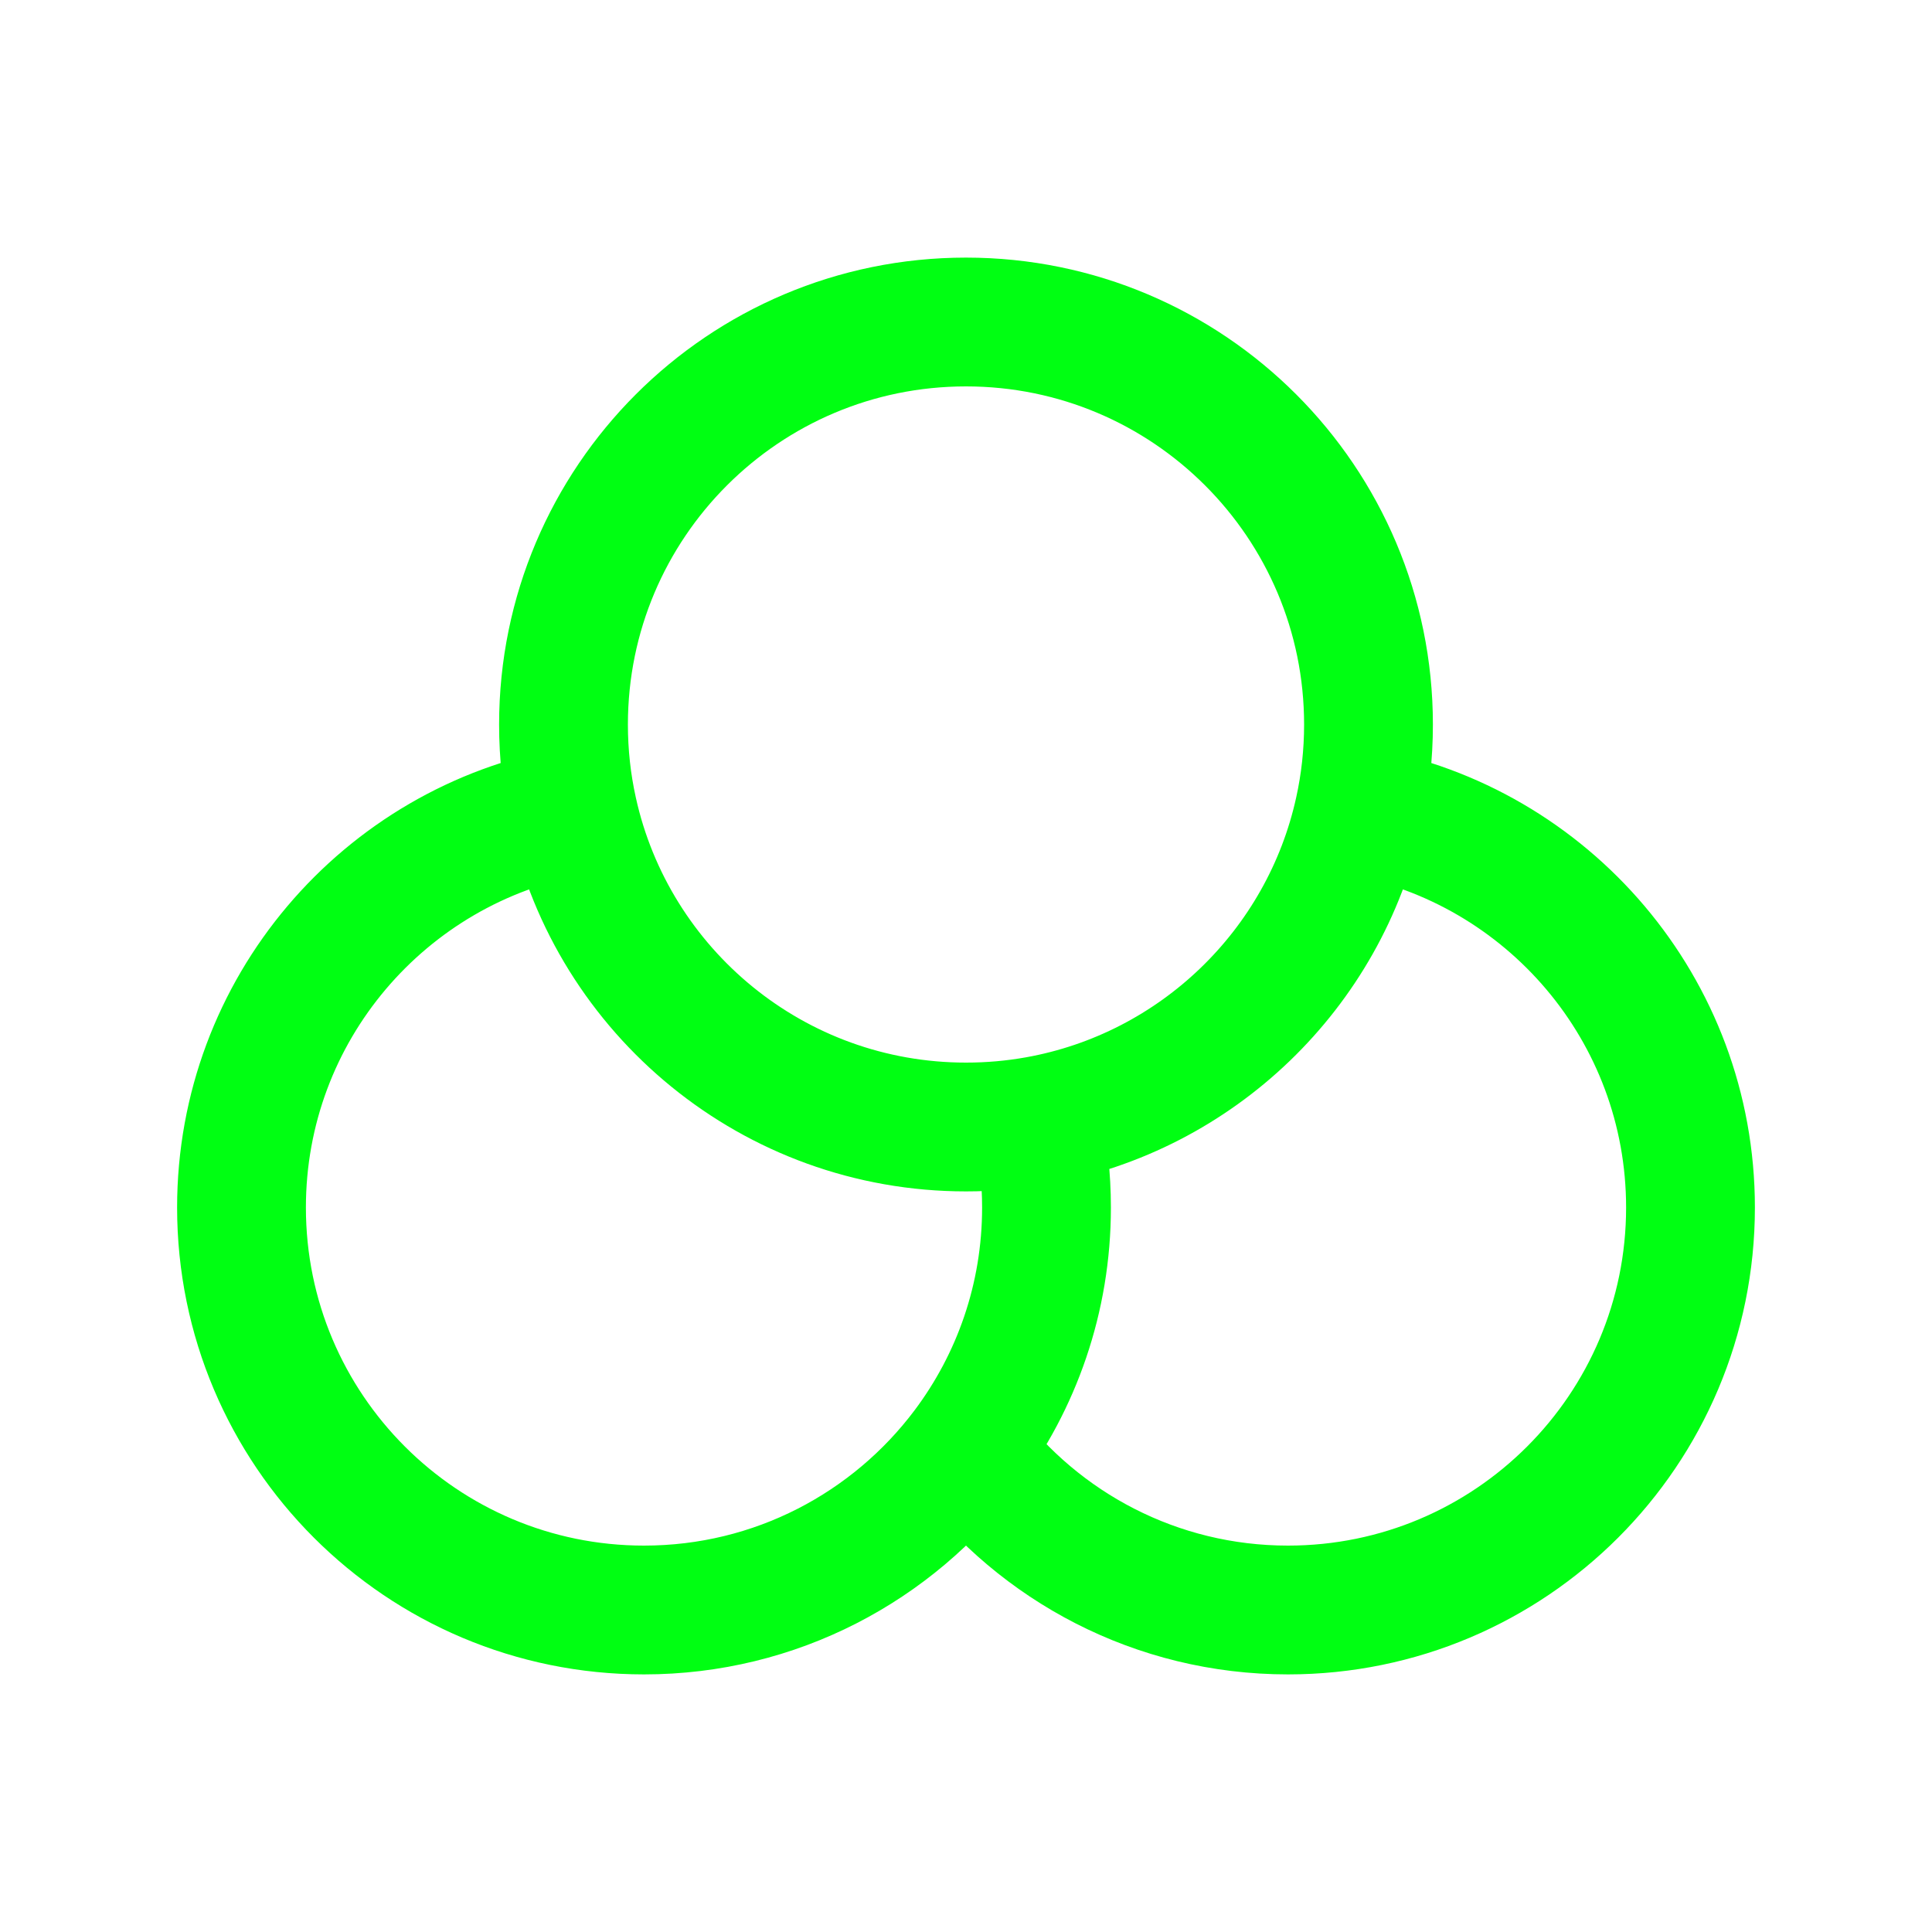 <svg viewBox="0 0 30 30" xmlns="http://www.w3.org/2000/svg" xmlns:xlink="http://www.w3.org/1999/xlink" width="30" height="30" fill="none">
	<rect id="colors" width="30" height="30" x="0" y="0" />
	<path id="Icon" d="M15 5C18.452 5 21.25 7.798 21.25 11.25C21.25 11.713 21.2 12.163 21.104 12.597C20.566 15.048 18.589 16.96 16.104 17.403C15.746 17.467 15.377 17.5 15 17.5C12.011 17.5 9.512 15.402 8.896 12.597C8.8 12.163 8.75 11.713 8.75 11.25C8.75 7.798 11.548 5 15 5ZM16.104 17.403C16.2 17.837 16.25 18.288 16.25 18.75C16.25 20.157 15.785 21.456 15 22.501C13.86 24.018 12.044 25 10 25C6.548 25 3.75 22.202 3.75 18.75C3.75 15.675 5.971 13.119 8.896 12.597M21.104 12.597C24.029 13.119 26.25 15.675 26.25 18.75C26.25 22.202 23.452 25 20 25C17.956 25 16.14 24.018 15 22.501" fill-rule="evenodd" stroke="rgb(0,255,18)" stroke-linecap="round" stroke-linejoin="round" stroke-width="2" />
</svg>
